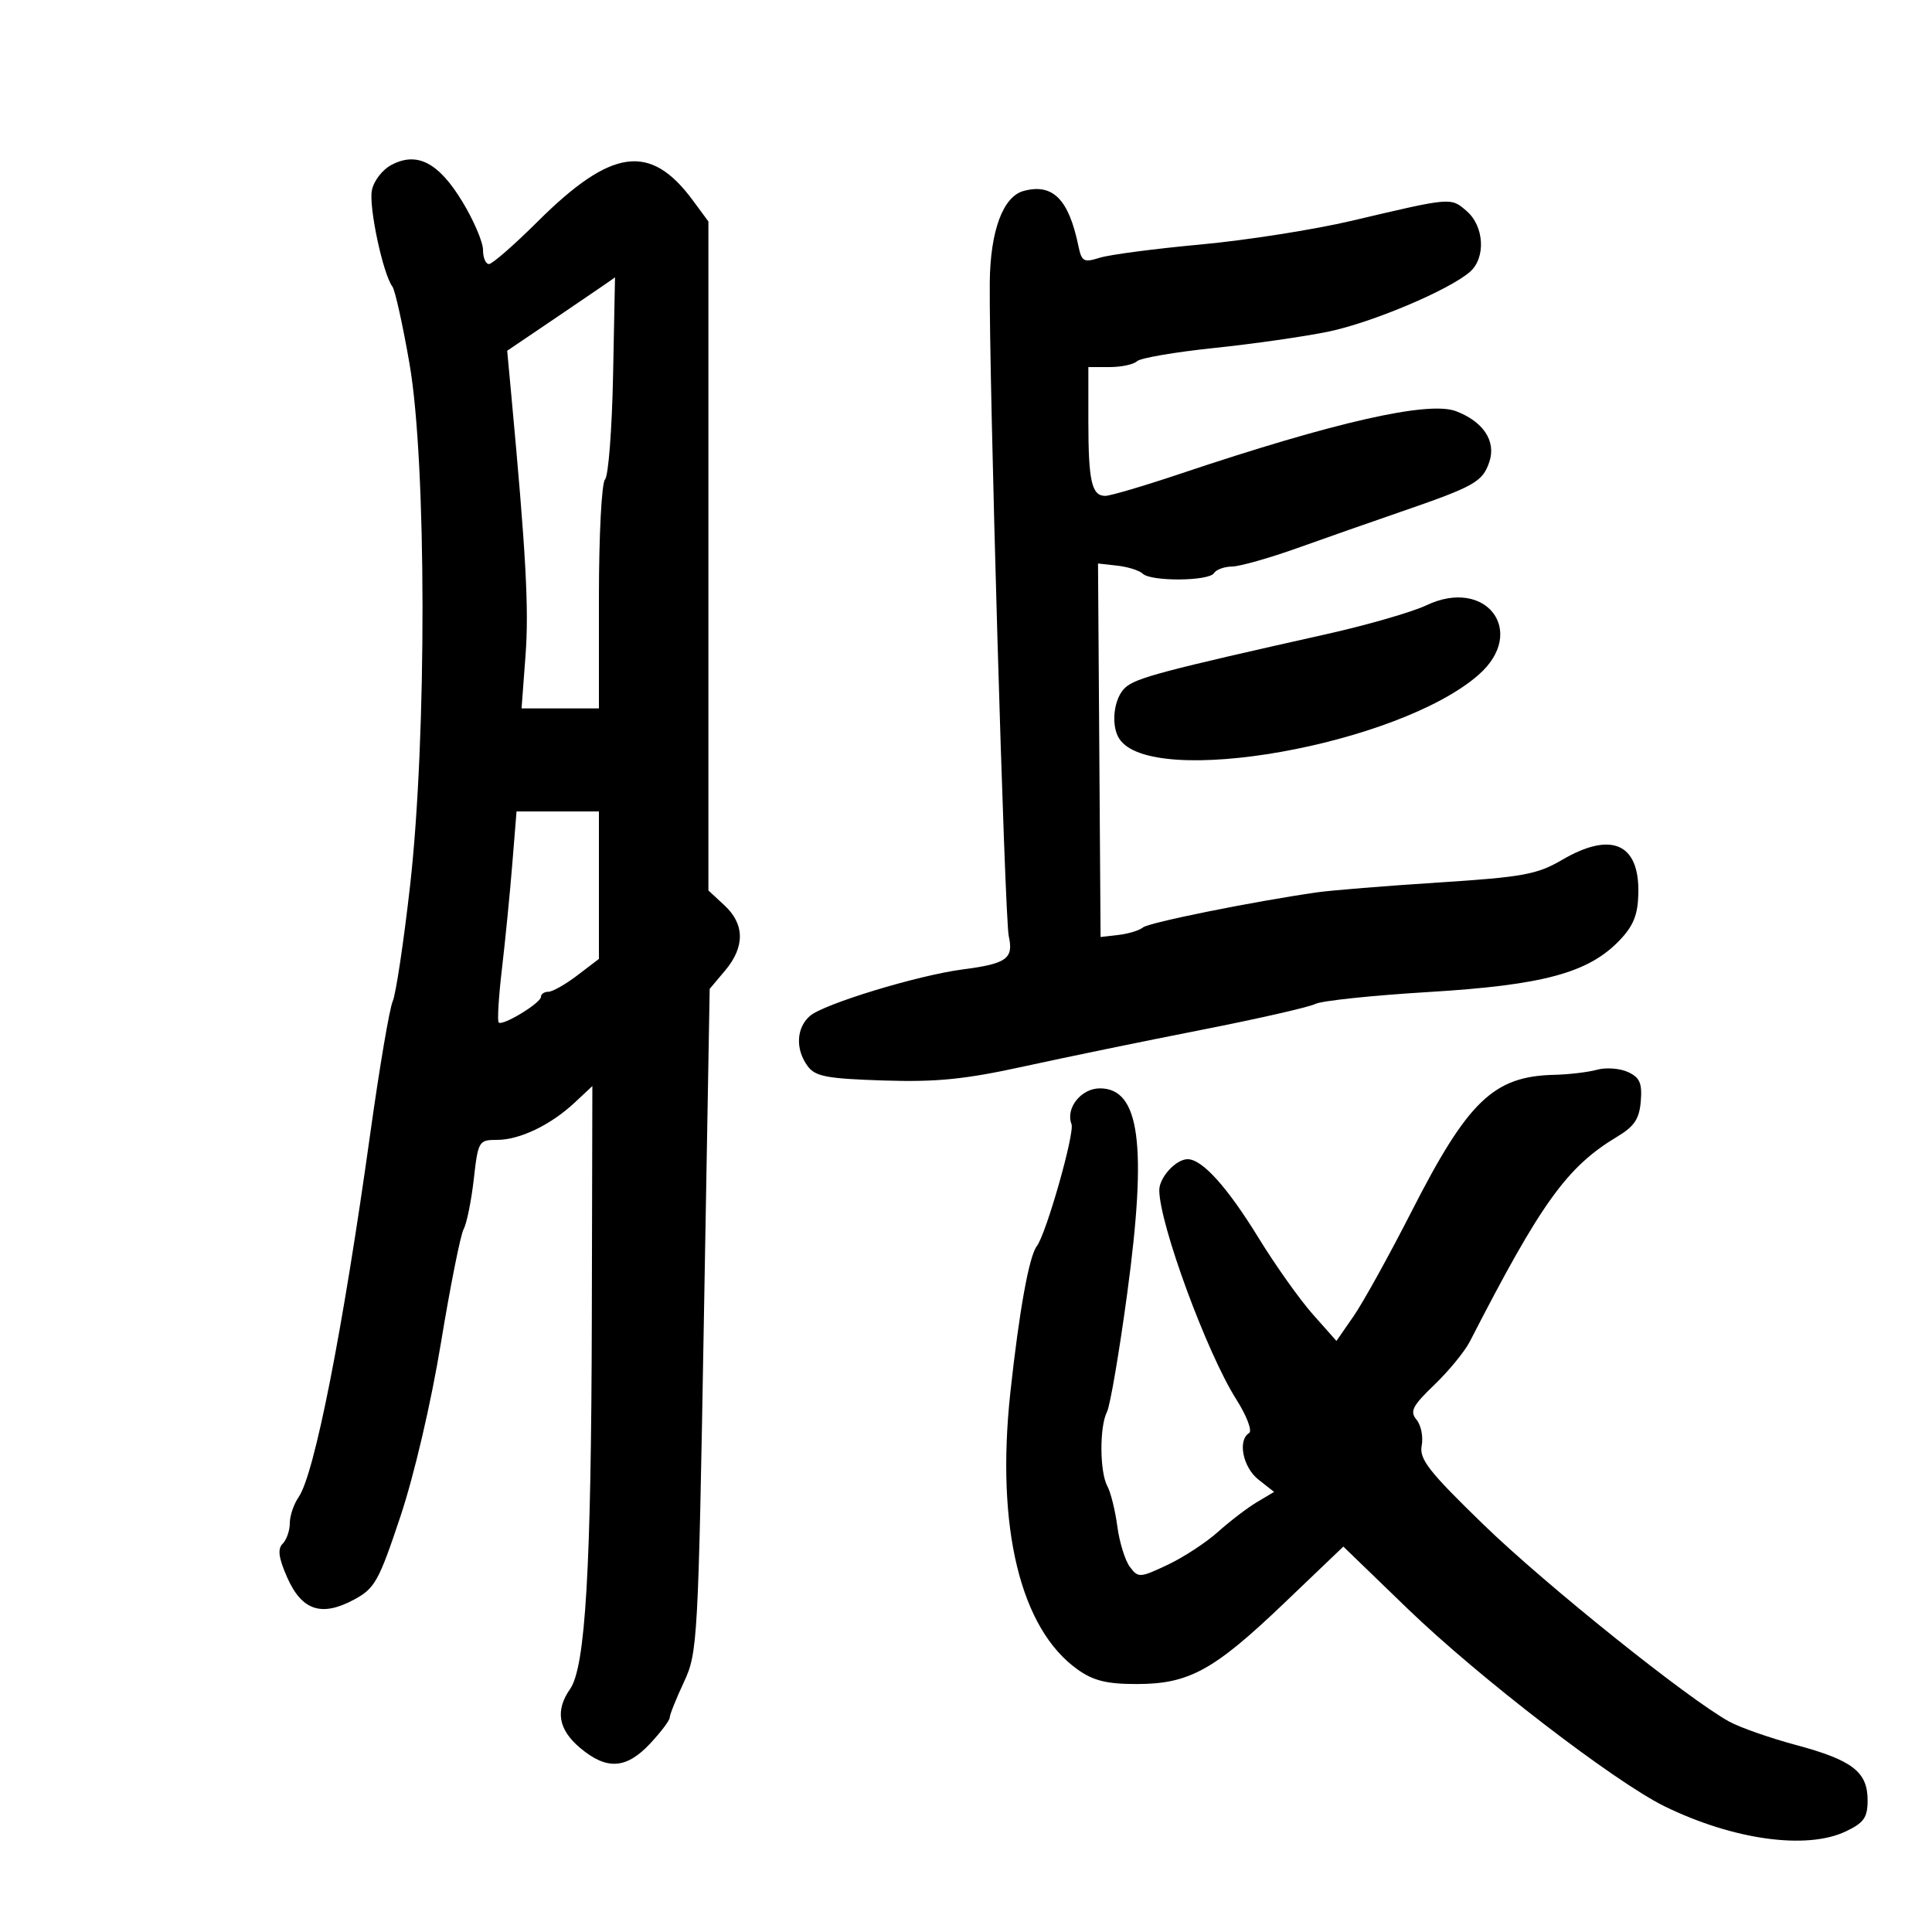 <svg xmlns="http://www.w3.org/2000/svg" width="300" height="300" viewBox="0 0 300 300" version="1.1">
	<path d="M 60.818 25.588 C 59.375 26.343, 58.025 28.090, 57.743 29.564 C 57.249 32.151, 59.468 42.544, 60.933 44.500 C 61.345 45.050, 62.541 50.450, 63.591 56.500 C 66.242 71.773, 66.288 114.438, 63.679 137.500 C 62.683 146.300, 61.466 154.400, 60.974 155.500 C 60.482 156.600, 58.917 165.825, 57.496 176 C 53.204 206.737, 48.832 228.926, 46.369 232.473 C 45.616 233.557, 45 235.380, 45 236.523 C 45 237.665, 44.500 239.100, 43.889 239.711 C 43.073 240.527, 43.262 241.921, 44.596 244.944 C 46.859 250.075, 49.914 251.097, 54.940 248.406 C 58.201 246.660, 58.808 245.576, 62.169 235.500 C 64.321 229.048, 66.928 217.885, 68.473 208.500 C 69.922 199.700, 71.505 191.764, 71.991 190.864 C 72.477 189.964, 73.186 186.476, 73.567 183.114 C 74.238 177.182, 74.345 177, 77.179 177 C 80.703 177, 85.524 174.685, 89.240 171.208 L 91.981 168.644 91.897 204.572 C 91.807 243.594, 90.913 258.859, 88.518 262.277 C 86.186 265.607, 86.690 268.561, 90.077 271.411 C 94.208 274.887, 97.240 274.703, 100.945 270.750 C 102.620 268.962, 103.993 267.138, 103.995 266.695 C 103.998 266.252, 104.988 263.777, 106.196 261.195 C 108.327 256.640, 108.419 254.965, 109.296 205.026 L 110.200 153.551 112.600 150.699 C 115.683 147.034, 115.649 143.506, 112.500 140.588 L 110 138.271 110 86.330 L 110 34.389 107.587 31.118 C 100.976 22.157, 94.960 22.985, 83.448 34.441 C 79.823 38.048, 76.439 41, 75.928 41 C 75.418 41, 75 40.009, 75 38.799 C 75 37.588, 73.563 34.227, 71.807 31.329 C 68.125 25.254, 64.785 23.509, 60.818 25.588 M 158.944 29.652 C 155.744 30.516, 153.766 35.866, 153.691 43.855 C 153.557 58.280, 156.003 142.499, 156.638 145.356 C 157.416 148.852, 156.330 149.643, 149.548 150.522 C 142.562 151.426, 127.868 155.900, 125.750 157.767 C 123.642 159.626, 123.492 162.923, 125.398 165.530 C 126.587 167.156, 128.345 167.492, 137.148 167.778 C 145.417 168.047, 149.815 167.607, 159 165.593 C 165.325 164.205, 177.700 161.657, 186.500 159.930 C 195.300 158.202, 203.283 156.385, 204.240 155.892 C 205.197 155.399, 213.117 154.566, 221.840 154.040 C 239.615 152.969, 246.643 151.069, 251.469 146.032 C 253.646 143.760, 254.329 142.057, 254.403 138.714 C 254.576 130.946, 250.199 129.041, 242.519 133.542 C 238.688 135.787, 236.449 136.195, 223.341 137.037 C 215.178 137.562, 206.700 138.249, 204.500 138.565 C 194.555 139.994, 178.406 143.249, 177.488 144.010 C 176.932 144.472, 175.221 144.996, 173.687 145.175 L 170.898 145.500 170.699 116.500 L 170.500 87.500 173.500 87.836 C 175.150 88.021, 176.928 88.583, 177.450 89.086 C 178.735 90.322, 187.726 90.252, 188.500 89 C 188.840 88.450, 190.104 87.987, 191.309 87.972 C 192.514 87.957, 197.100 86.659, 201.500 85.087 C 205.900 83.516, 213.100 80.991, 217.500 79.477 C 228.993 75.520, 230.234 74.819, 231.272 71.692 C 232.333 68.500, 230.335 65.472, 226.100 63.853 C 221.822 62.217, 207.241 65.524, 183.266 73.567 C 177.637 75.455, 172.398 77, 171.623 77 C 169.519 77, 169 74.708, 169 65.418 L 169 57 172.300 57 C 174.115 57, 176.028 56.592, 176.550 56.093 C 177.073 55.595, 182.450 54.670, 188.500 54.039 C 194.550 53.408, 202.533 52.266, 206.240 51.502 C 213.018 50.104, 224.995 45.050, 228.250 42.215 C 230.736 40.049, 230.480 35.151, 227.757 32.789 C 225.262 30.625, 225.492 30.606, 209.906 34.281 C 204.079 35.655, 193.504 37.314, 186.406 37.968 C 179.308 38.622, 172.265 39.547, 170.756 40.025 C 168.287 40.805, 167.955 40.621, 167.454 38.196 C 165.949 30.917, 163.472 28.430, 158.944 29.652 M 87.128 48.797 L 78.756 54.464 79.361 60.982 C 81.675 85.882, 82.149 94.489, 81.605 101.750 L 80.988 110 86.994 110 L 93 110 93 92.700 C 93 83.132, 93.424 74.975, 93.948 74.450 C 94.470 73.928, 95.032 66.637, 95.198 58.249 C 95.364 49.860, 95.500 43.027, 95.500 43.064 C 95.500 43.100, 91.733 45.680, 87.128 48.797 M 221.500 93.986 C 219.300 95.032, 212.325 97.047, 206 98.463 C 180.540 104.165, 176.429 105.256, 174.750 106.751 C 172.954 108.351, 172.441 112.573, 173.786 114.687 C 178.757 122.505, 217.182 115.681, 229.604 104.775 C 237.201 98.105, 230.789 89.569, 221.500 93.986 M 79.541 134.250 C 79.174 138.787, 78.455 146.065, 77.943 150.423 C 77.431 154.781, 77.204 158.537, 77.437 158.770 C 78.032 159.366, 84 155.741, 84 154.784 C 84 154.353, 84.520 154, 85.156 154 C 85.791 154, 87.816 152.852, 89.656 151.449 L 93 148.898 93 137.449 L 93 126 86.604 126 L 80.208 126 79.541 134.250 M 247.990 166.108 C 246.620 166.489, 243.617 166.845, 241.315 166.900 C 231.928 167.124, 227.949 170.940, 219.184 188.120 C 215.710 194.929, 211.665 202.237, 210.195 204.360 L 207.523 208.220 203.840 204.070 C 201.814 201.787, 198.026 196.450, 195.422 192.210 C 190.580 184.326, 186.681 180, 184.416 180 C 182.597 180, 179.998 182.846, 180.012 184.821 C 180.049 190.101, 187.409 210.100, 191.950 217.260 C 193.595 219.854, 194.488 222.198, 193.957 222.526 C 192.146 223.646, 192.997 227.853, 195.420 229.759 L 197.841 231.663 195.170 233.253 C 193.702 234.127, 190.984 236.204, 189.130 237.867 C 187.277 239.531, 183.744 241.840, 181.279 242.999 C 176.982 245.019, 176.742 245.031, 175.445 243.303 C 174.702 242.311, 173.824 239.475, 173.495 237 C 173.167 234.525, 172.471 231.719, 171.949 230.764 C 170.751 228.571, 170.716 221.527, 171.891 219.236 C 172.381 218.281, 173.796 209.993, 175.036 200.817 C 178.153 177.756, 176.986 169, 170.795 169 C 167.875 169, 165.431 172.074, 166.381 174.550 C 166.910 175.928, 162.464 191.566, 160.994 193.500 C 159.791 195.082, 158.265 203.524, 156.891 216.190 C 154.618 237.156, 158.426 252.888, 167.308 259.223 C 169.779 260.986, 171.854 261.499, 176.500 261.496 C 184.639 261.492, 188.477 259.384, 199.458 248.886 L 208.593 240.152 218.547 249.772 C 229.564 260.421, 250.748 276.711, 258.500 280.497 C 269.146 285.697, 280.520 287.271, 286.599 284.386 C 289.432 283.042, 290 282.233, 290 279.541 C 290 275.134, 287.648 273.318, 278.895 270.966 C 274.828 269.873, 270.150 268.234, 268.500 267.322 C 262.035 263.750, 239.984 246.071, 230.392 236.769 C 221.868 228.503, 220.358 226.576, 220.760 224.477 C 221.021 223.109, 220.662 221.297, 219.960 220.452 C 218.883 219.155, 219.315 218.310, 222.737 215.022 C 224.966 212.880, 227.440 209.861, 228.235 208.314 C 239.323 186.722, 243.309 181.184, 251.143 176.487 C 253.783 174.903, 254.560 173.729, 254.781 170.987 C 255.007 168.174, 254.619 167.299, 252.771 166.457 C 251.511 165.884, 249.359 165.726, 247.990 166.108" stroke="none" fill="black" fill-rule="evenodd"/>
</svg>